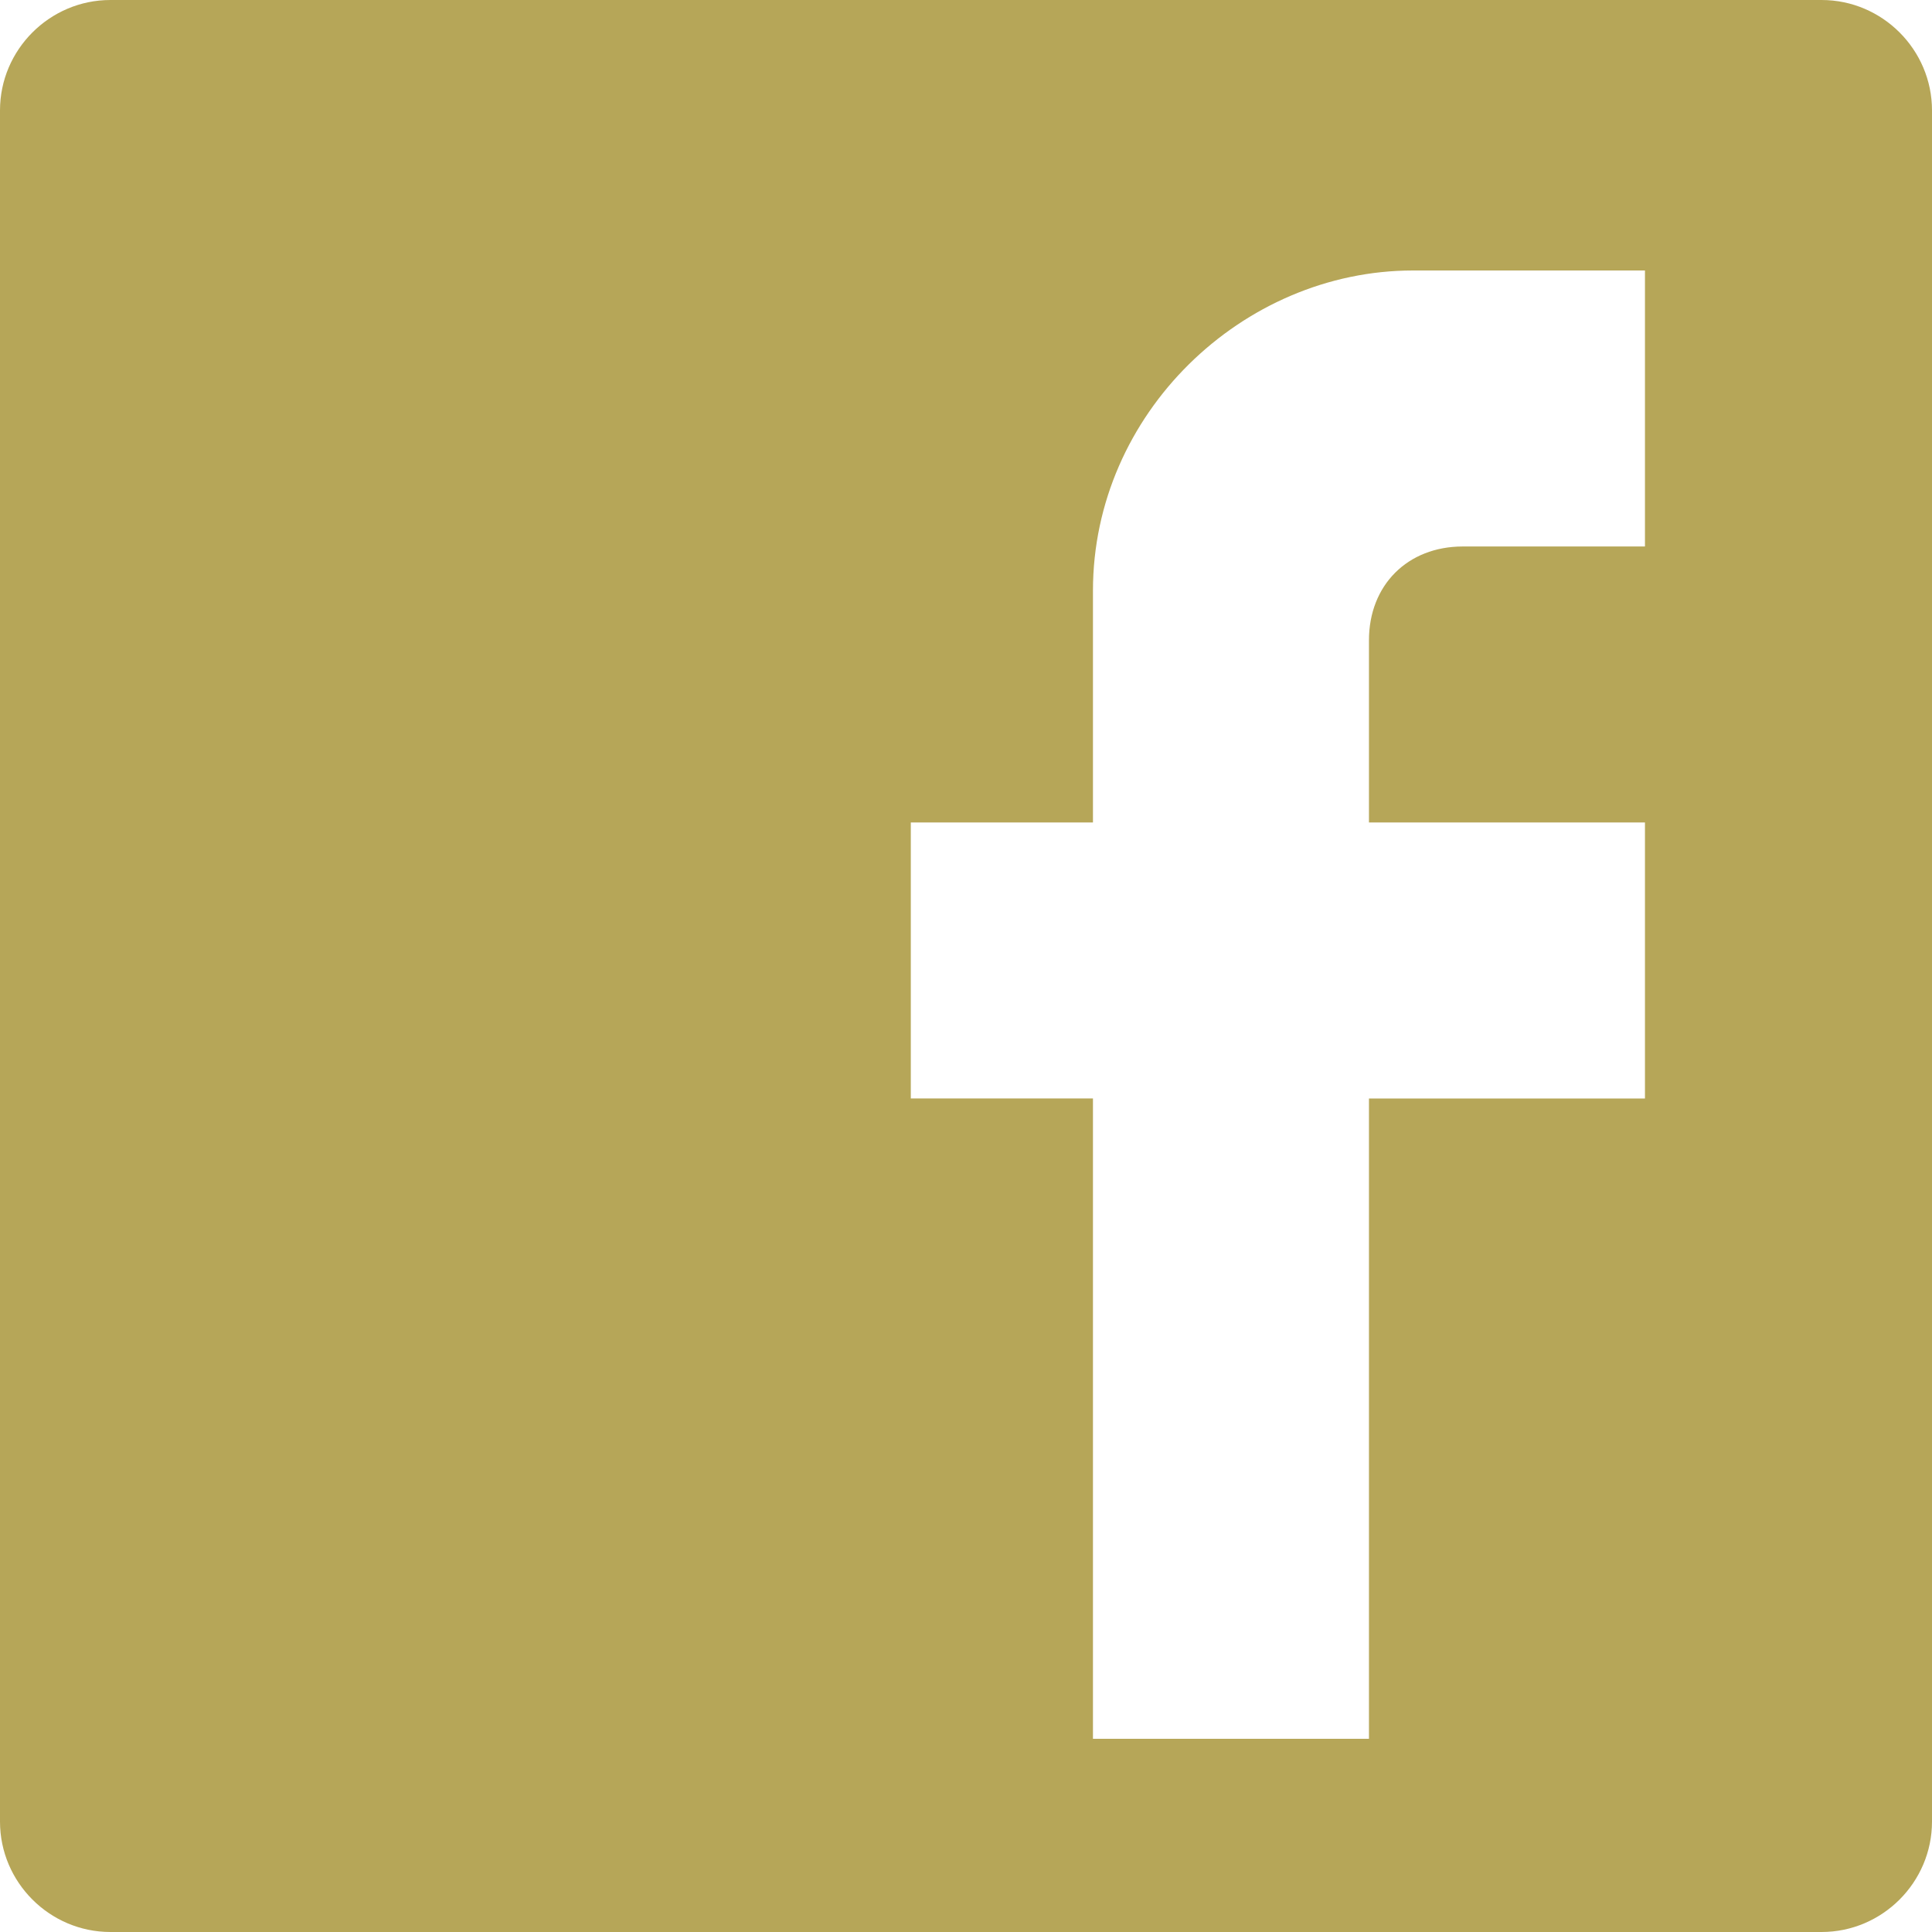 <?xml version="1.0" encoding="utf-8"?>
<!-- Generator: Adobe Illustrator 23.0.4, SVG Export Plug-In . SVG Version: 6.00 Build 0)  -->
<svg fill="#b6a658" version="1.1" id="Capa_1" xmlns="http://www.w3.org/2000/svg" xmlns:xlink="http://www.w3.org/1999/xlink" x="0px" y="0px"
	 viewBox="0 0 35 35" style="enable-background:new 0 0 35 35;" xml:space="preserve">
<style type="text/css">
	.st0{clip-path:url(#SVGID_2_);}
</style>
<path d="M33,0H2C0.9,0,0,0.9,0,2v31c0,1.1,0.9,2,2,2h31c1.1,0,2-0.9,2-2V2C35,0.9,34.1,0,33,0z M29.8,9.9h-3.3c-1,0-1.7,0.7-1.7,1.7
	v3.3h5v5h-5v11.6h-5V19.9h-3.3v-5h3.3v-4.2c0-3.2,2.7-5.8,5.8-5.8h4.2V9.9z"/>
</svg>
